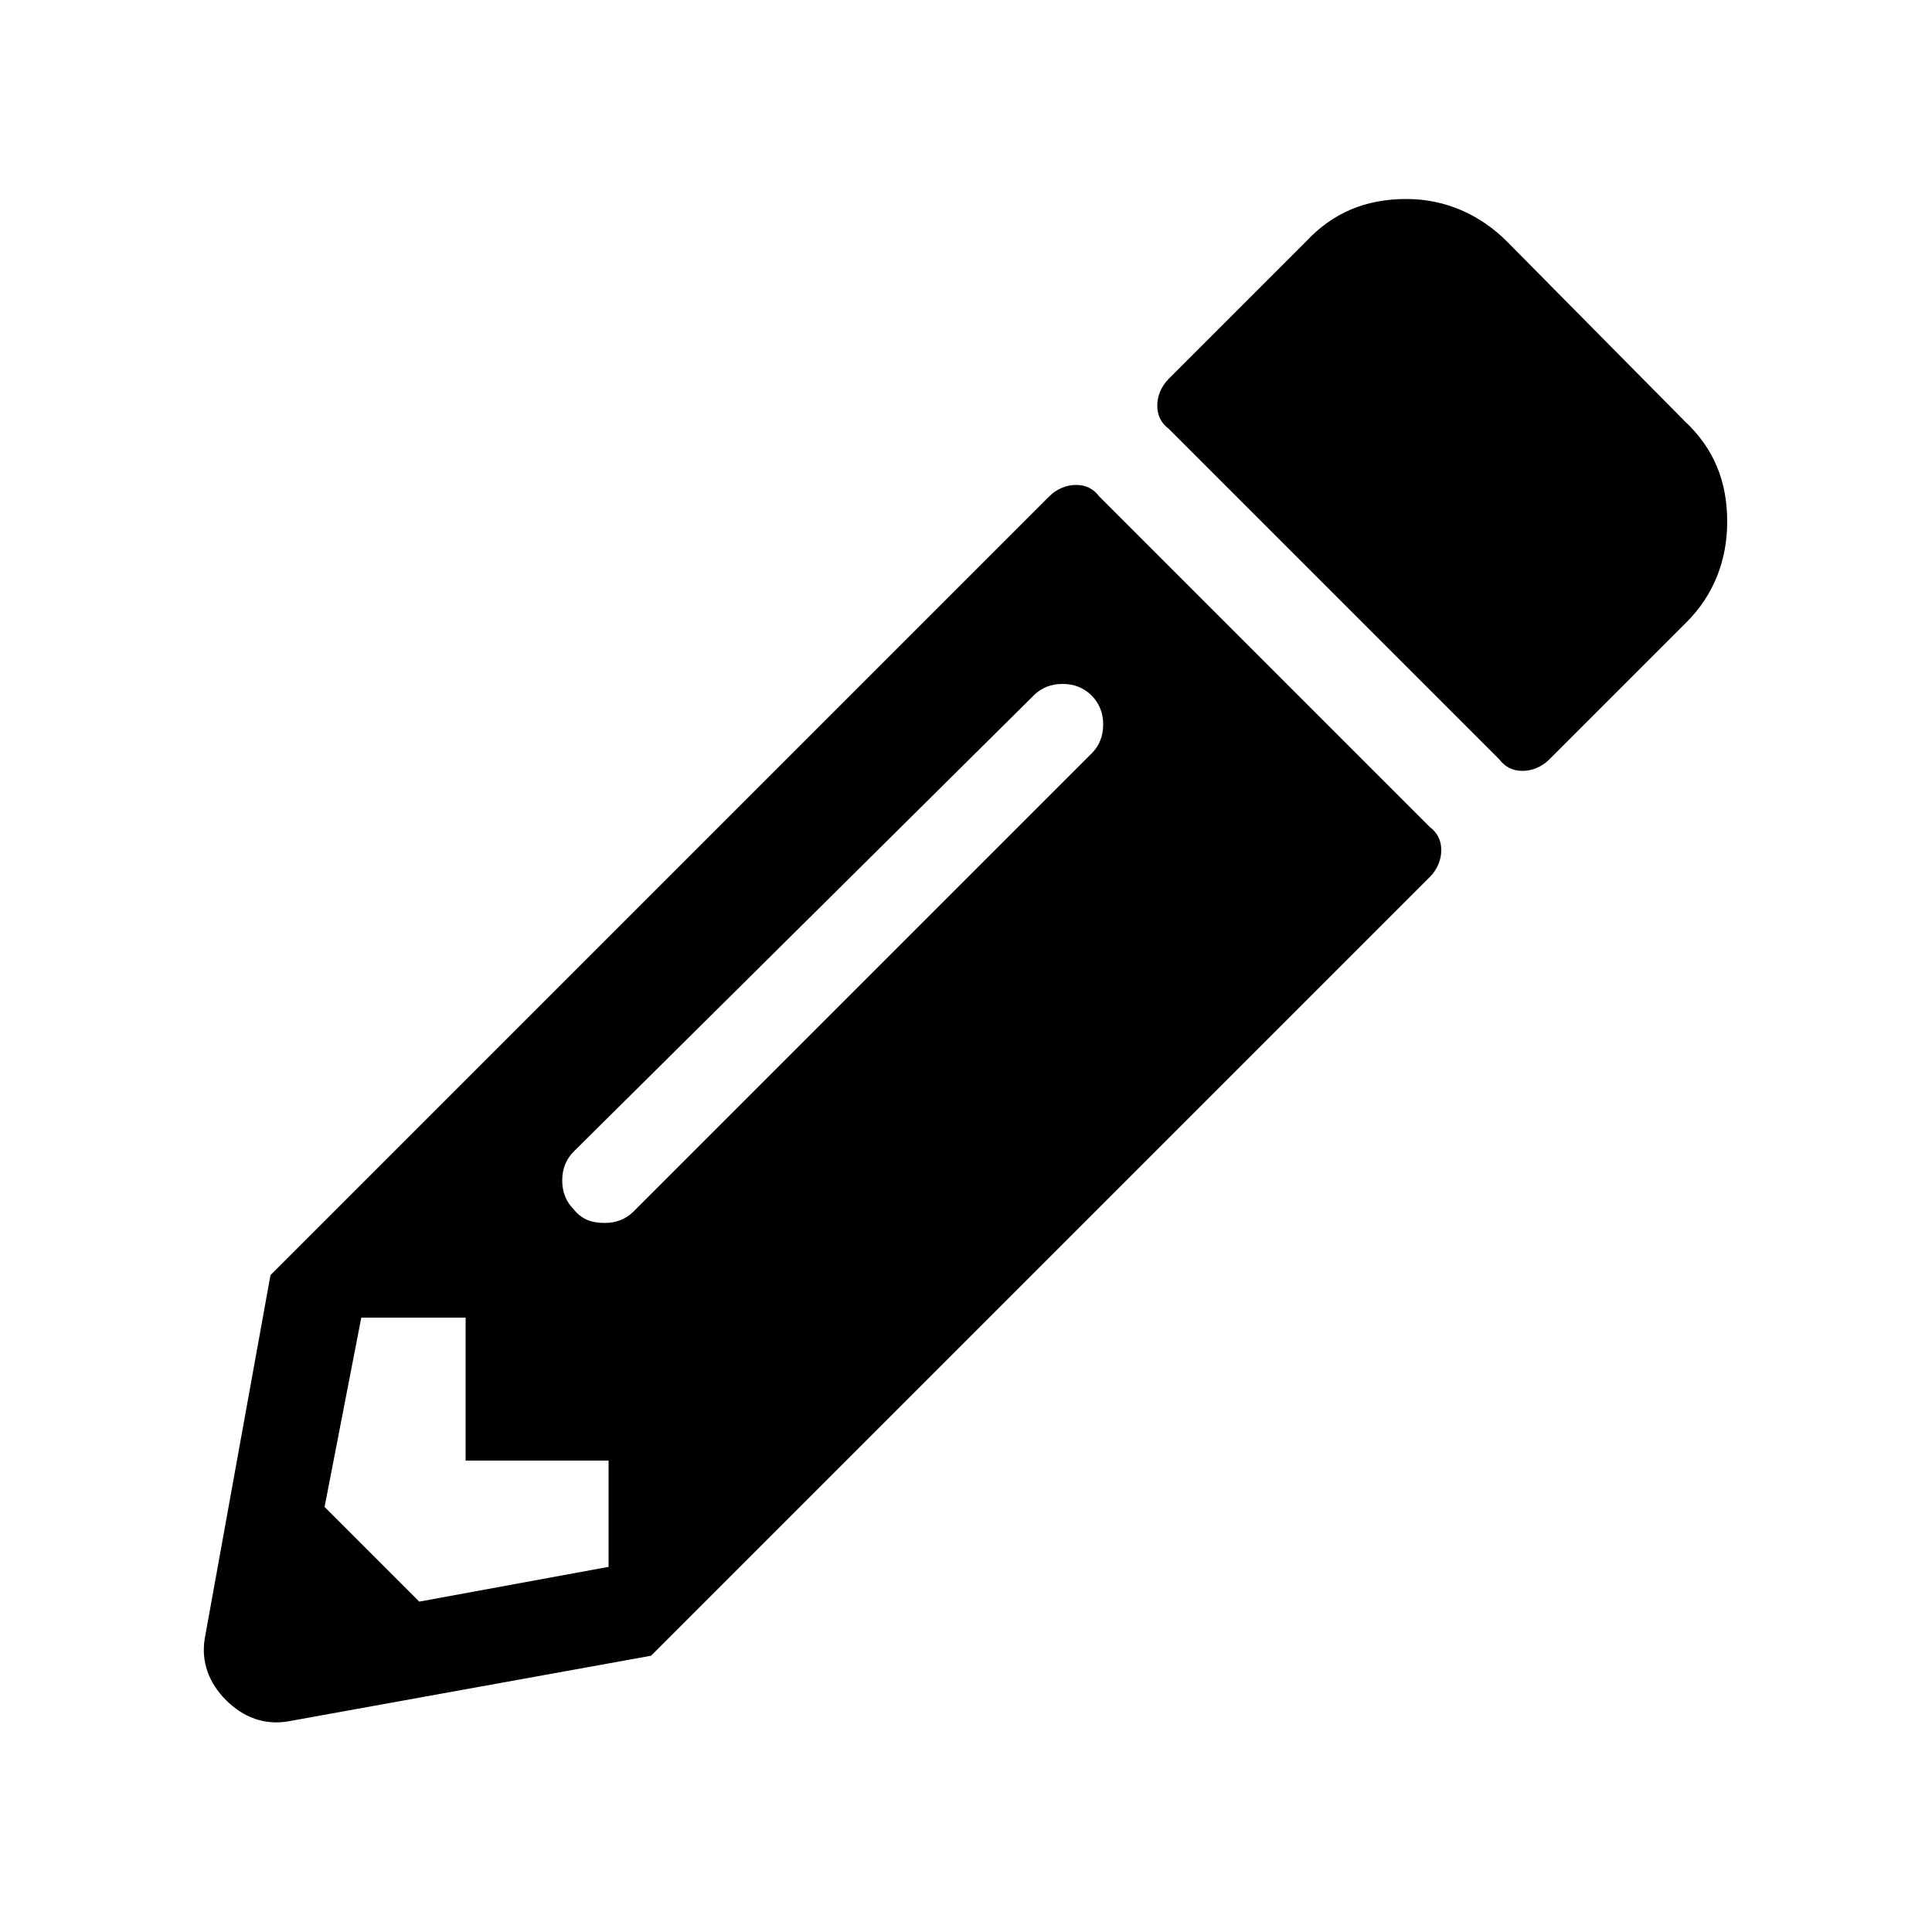 <svg version="1.1" 
     xmlns="http://www.w3.org/2000/svg" 
	 viewBox="0 0 100 100">
	<path d="M55.7,25.1c0.5,0,0.9,0.2,1.2,0.6L74,42.8c0.4,0.3,0.6,0.7,0.6,1.2c0,0.5-0.2,1-0.6,1.4L33.7,85.7l-18.8,3.4
		c-1.2,0.2-2.3-0.2-3.2-1.1c-0.9-0.9-1.3-2-1.1-3.2L14,66l40.3-40.3C54.7,25.3,55.2,25.1,55.7,25.1z M24.2,68.2h-5.5L16.8,78
		l4.9,4.9l9.8-1.8v-5.5h-7.4V68.2z M31.3,63.3c0.6,0,1.1-0.2,1.5-0.6L56.5,39c0.4-0.4,0.6-0.9,0.6-1.5c0-0.6-0.2-1.1-0.6-1.5
		c-0.4-0.4-0.9-0.6-1.5-0.6c-0.6,0-1.1,0.2-1.5,0.6L29.7,59.6c-0.4,0.4-0.6,0.9-0.6,1.5c0,0.6,0.2,1.1,0.6,1.5
		C30.1,63.1,30.6,63.3,31.3,63.3z M89.4,27c0-2.1-0.7-3.8-2.2-5.2L78,12.5c-1.4-1.4-3.2-2.2-5.2-2.2c-2.1,0-3.8,0.7-5.2,2.2
		l-7.1,7.1c-0.4,0.4-0.6,0.9-0.6,1.4c0,0.5,0.2,0.9,0.6,1.2l17.1,17.1c0.3,0.4,0.7,0.6,1.2,0.6s1-0.2,1.4-0.6l7.1-7.1
		C88.7,30.8,89.4,29,89.4,27z"/>
</svg>
